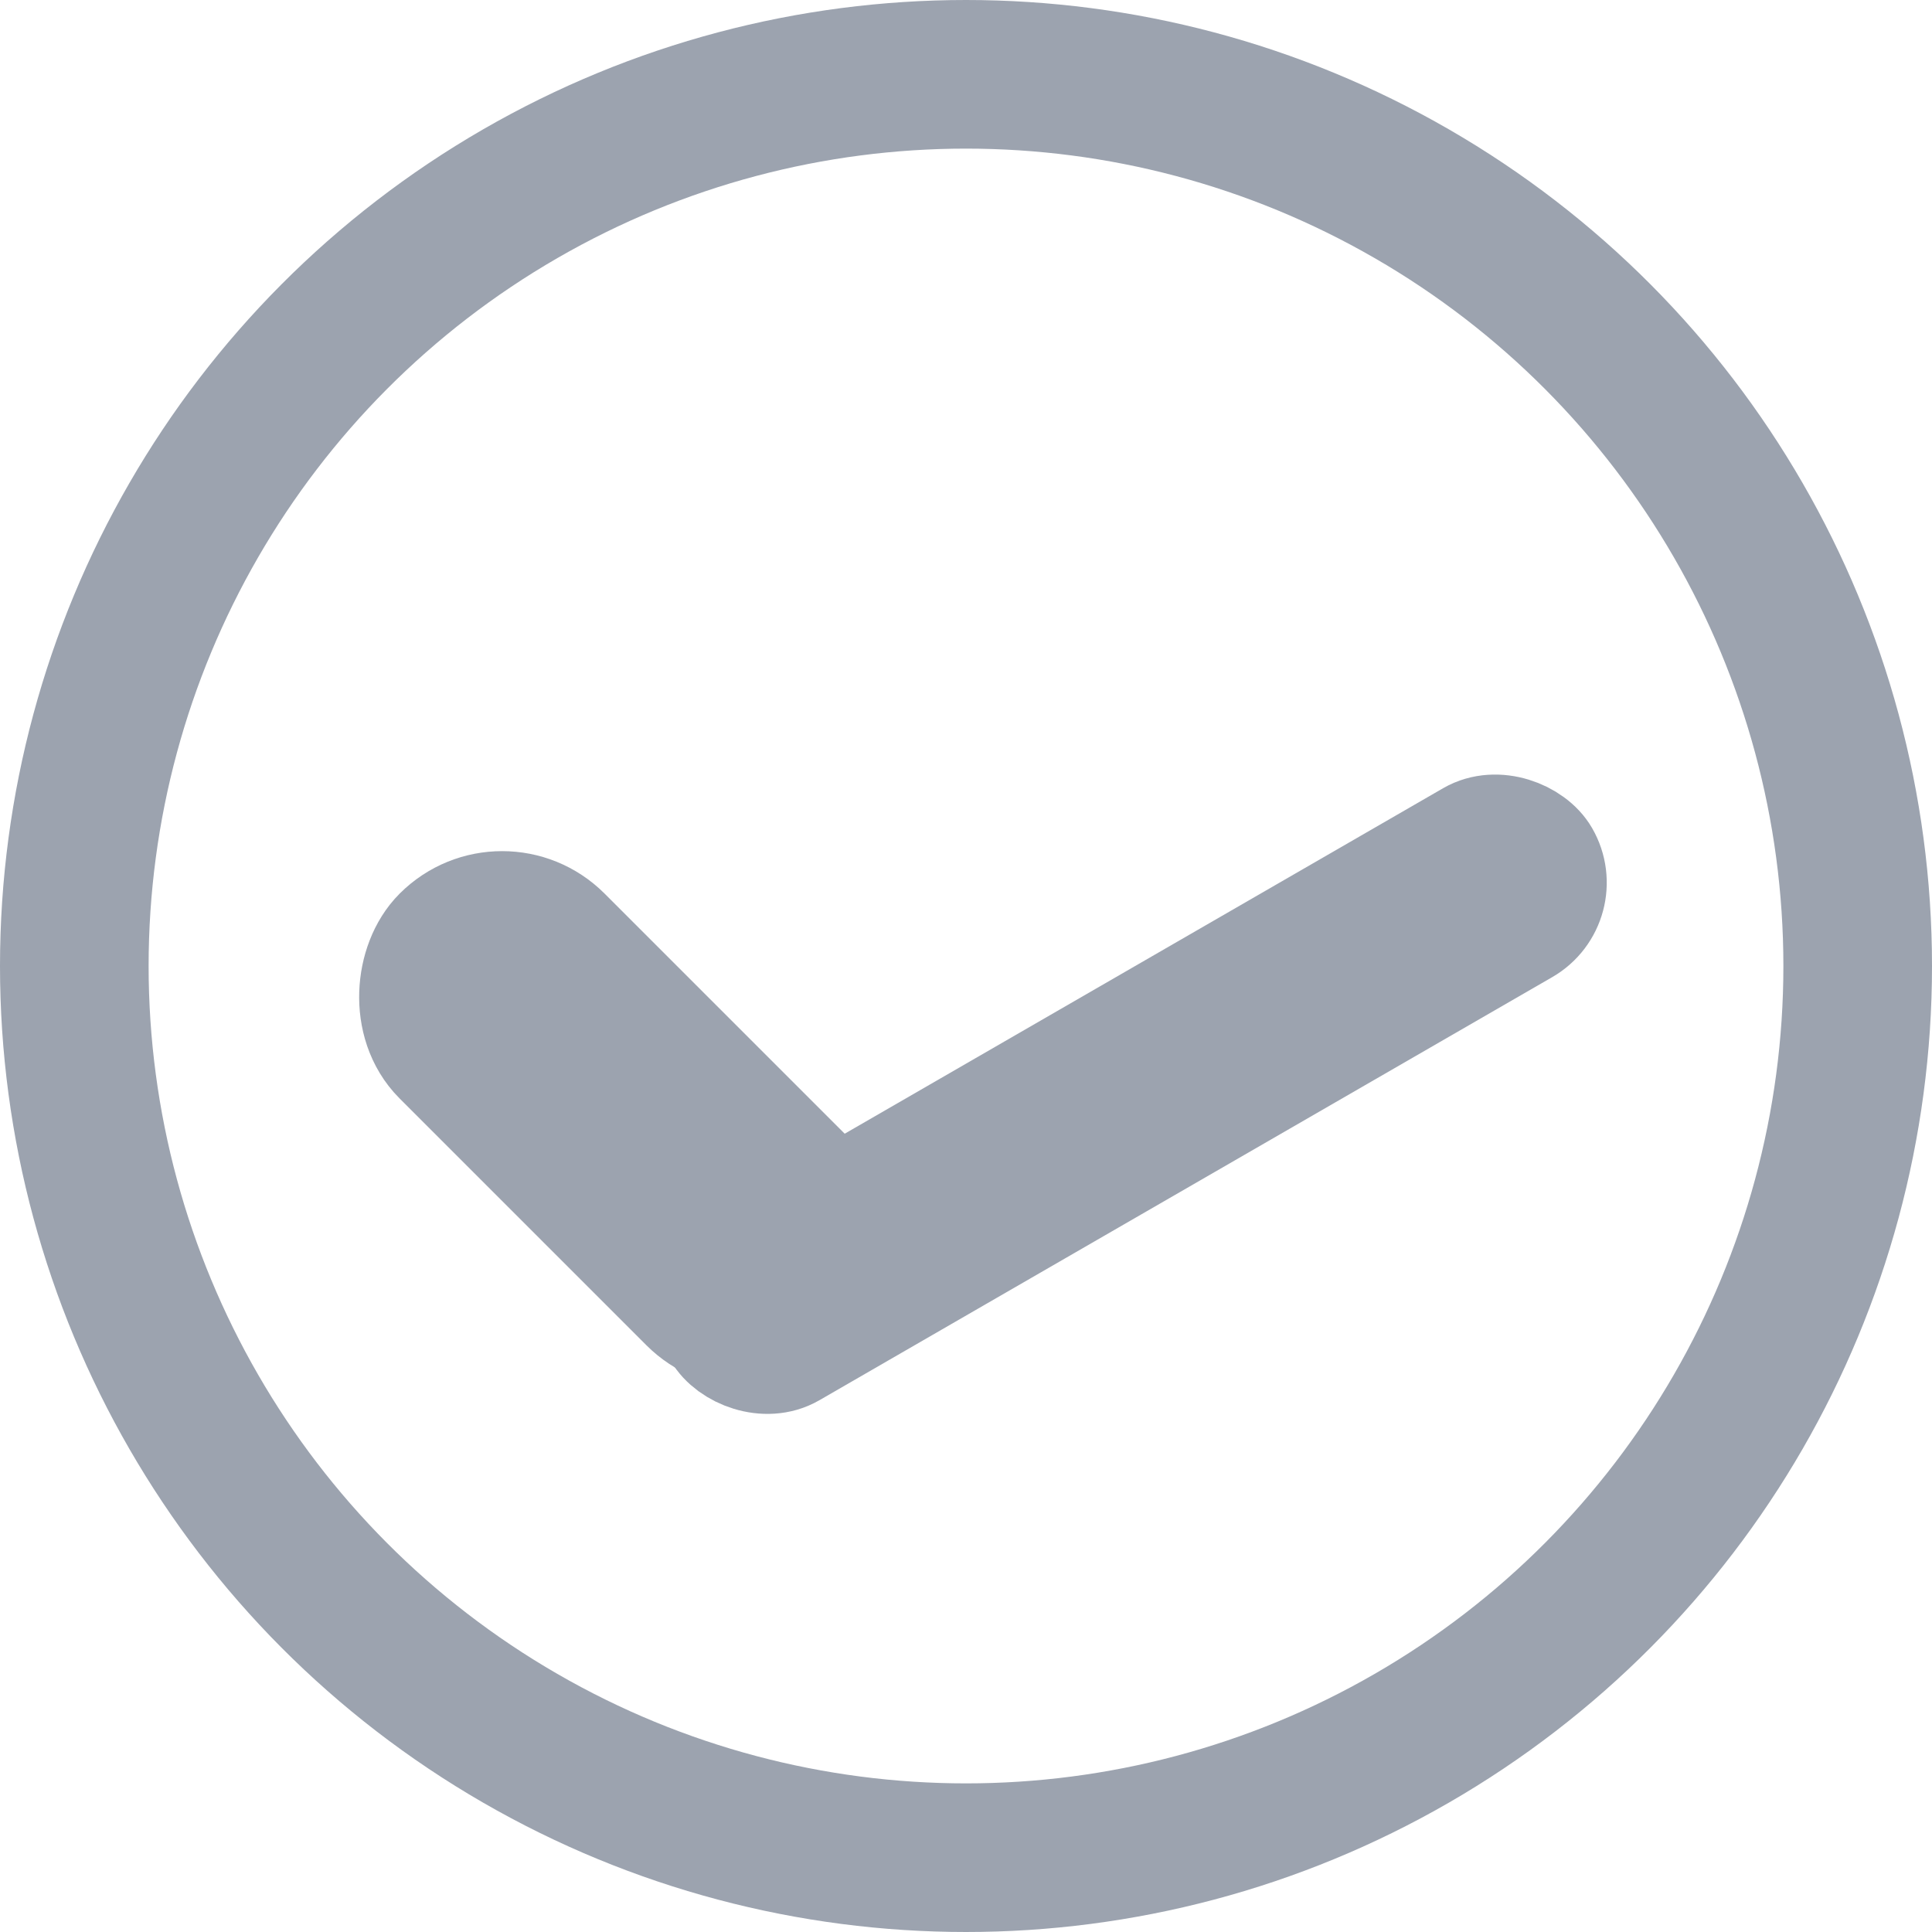 <svg width="13" height="13" viewBox="0 0 13 13" fill="none" xmlns="http://www.w3.org/2000/svg">
<rect x="4.645" y="8.652" width="6.428" height="0.734" rx="0.367" transform="rotate(-30 4.645 8.652)" fill="#D9D9D9" stroke="#9CA3AF" stroke-width="0.734"/>
<rect x="5.039" y="9.052" width="3.323" height="0.975" rx="0.487" transform="rotate(-135 5.039 9.052)" fill="#D9D9D9" stroke="#9CA3AF" stroke-width="0.975"/>
<circle cx="6.5" cy="6.5" r="6" stroke="#9CA3AF"/>
</svg>
